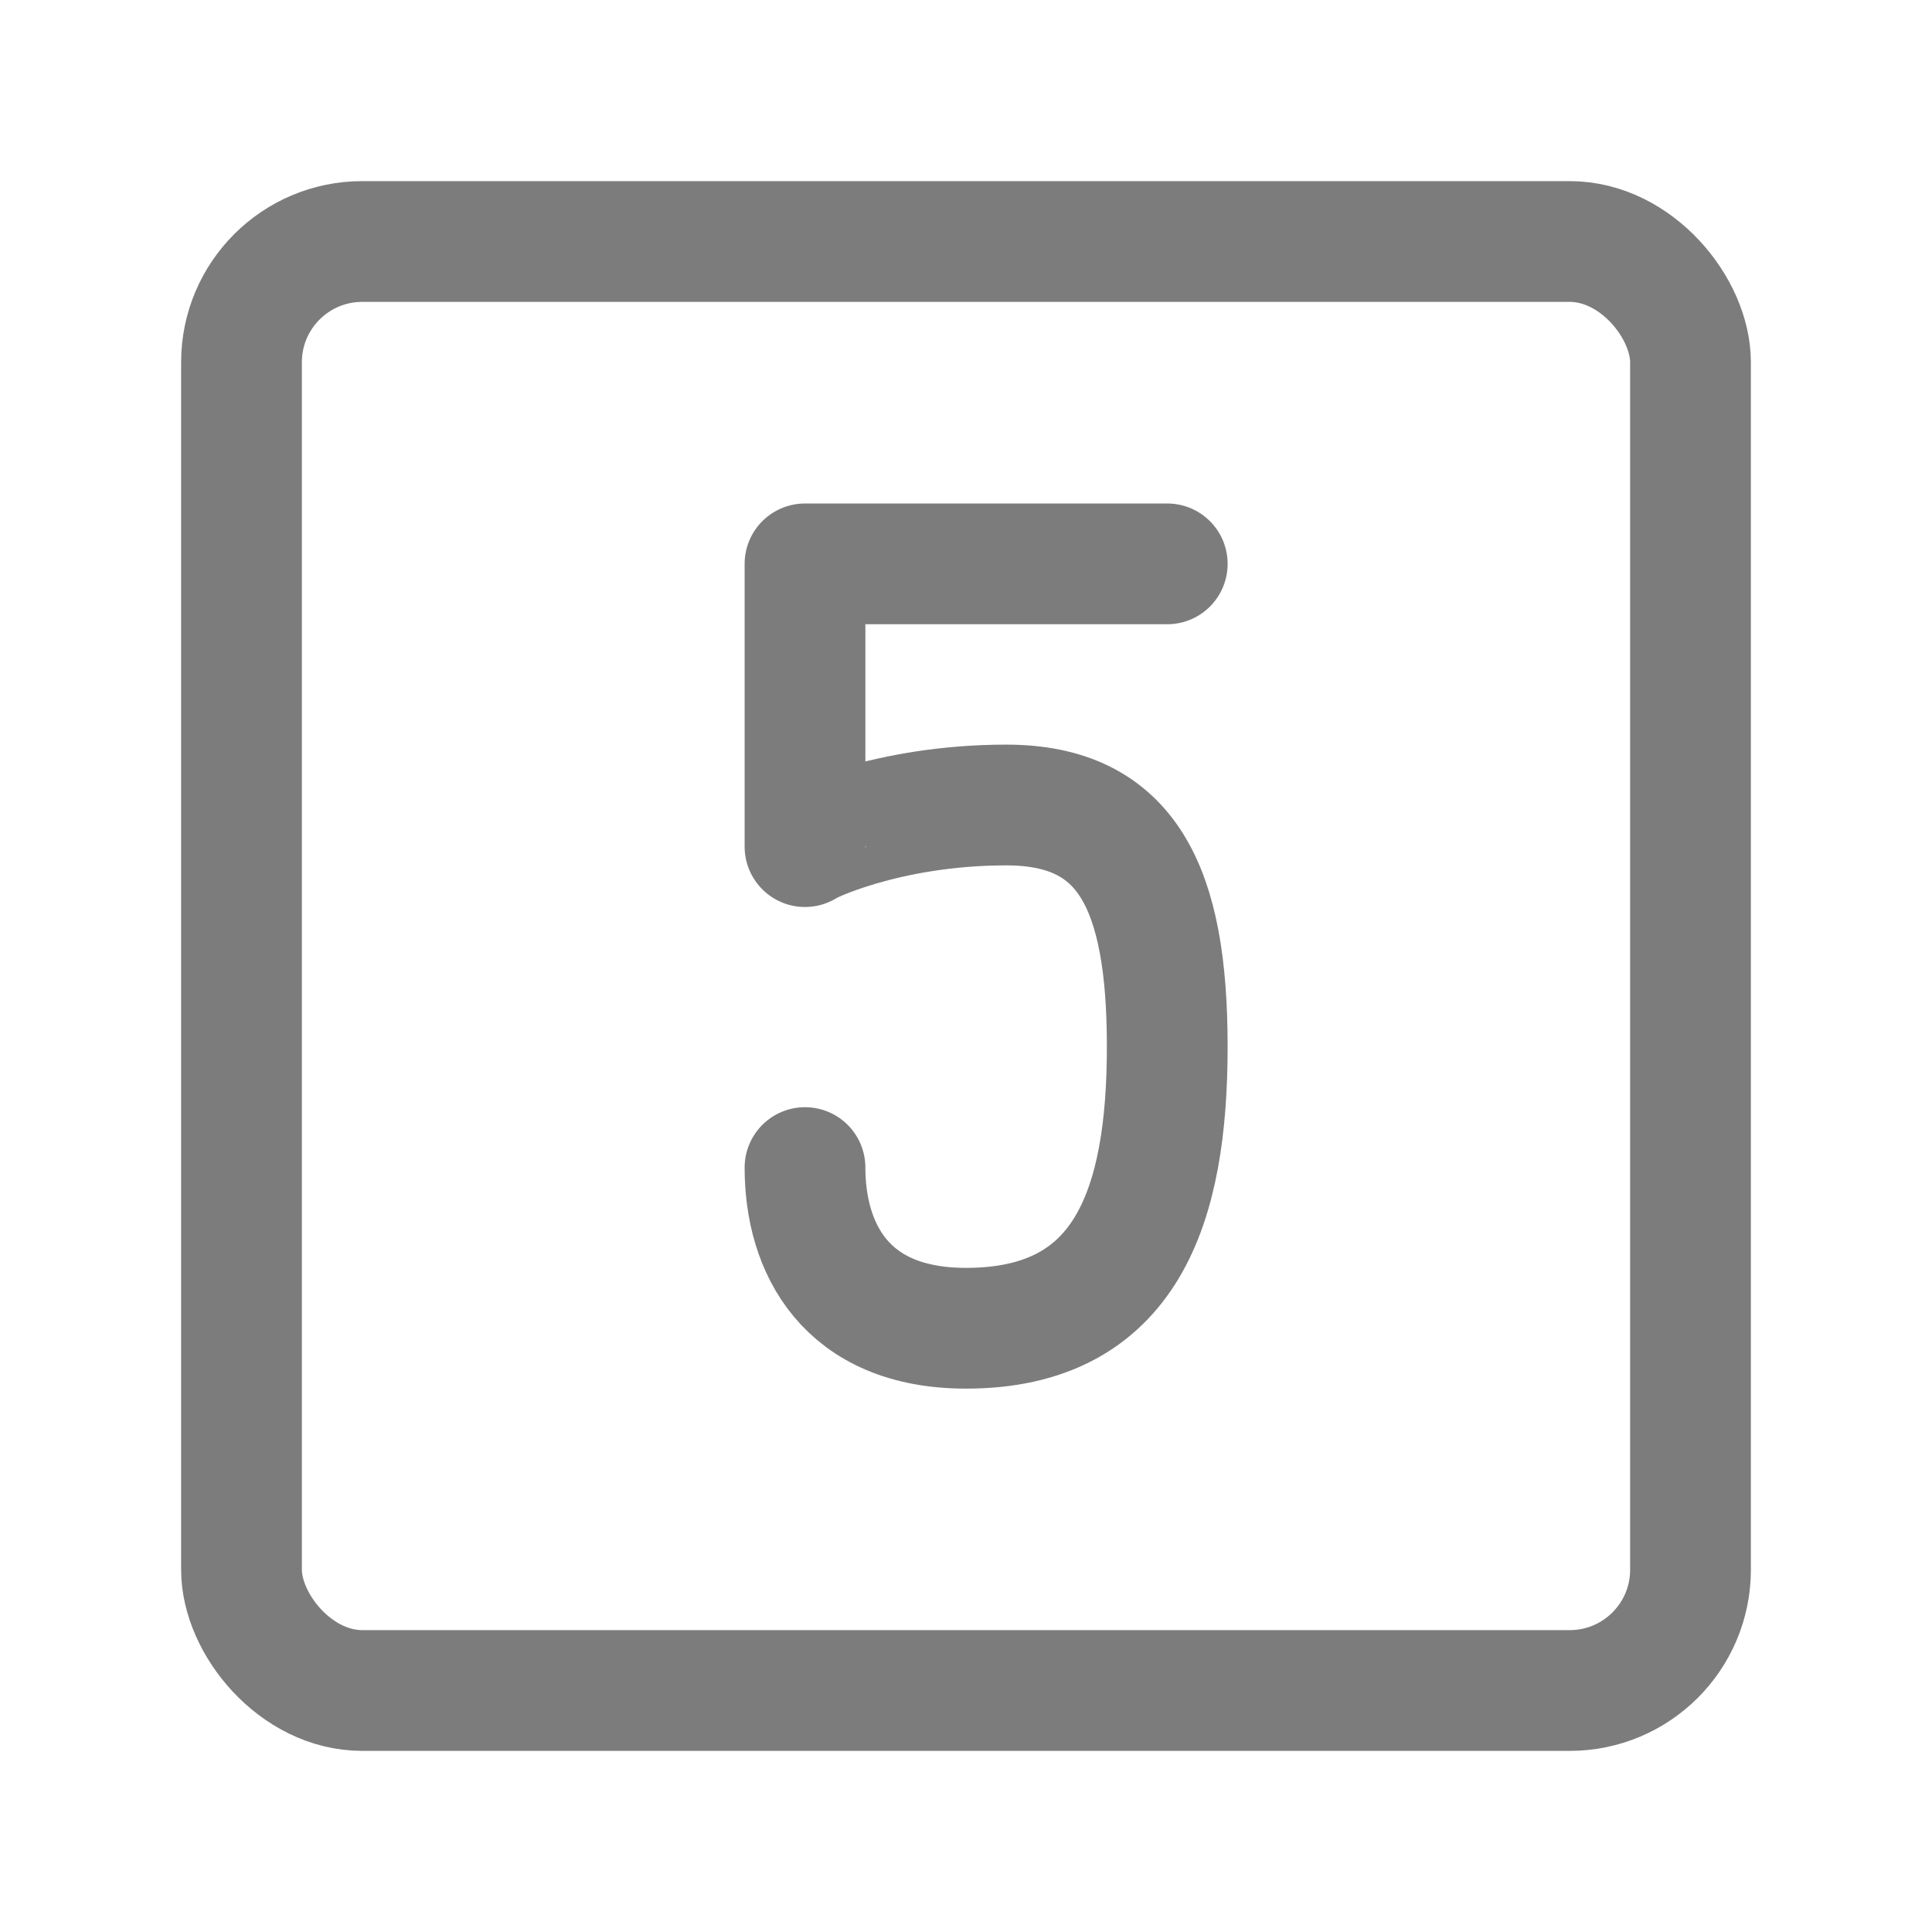 <?xml version="1.0" encoding="UTF-8"?>
<svg width="24" height="24" viewBox="0 0 48 48" fill="none" xmlns="http://www.w3.org/2000/svg">
    <rect x="6" y="6" width="36" height="36" rx="3" fill="none" stroke="#7c7c7c" stroke-width="3" stroke-linecap="round"
          stroke-linejoin="round"/>
    <path
        d="M29 14.009H20V21.034C20 21 22 20 25 20C28 20 29 22.034 29 26C29 29.966 28 33 24 33C21 33 20 31 20 29.008"
        stroke="#7c7c7c" stroke-width="3" stroke-linecap="round" stroke-linejoin="round"/>
</svg>
